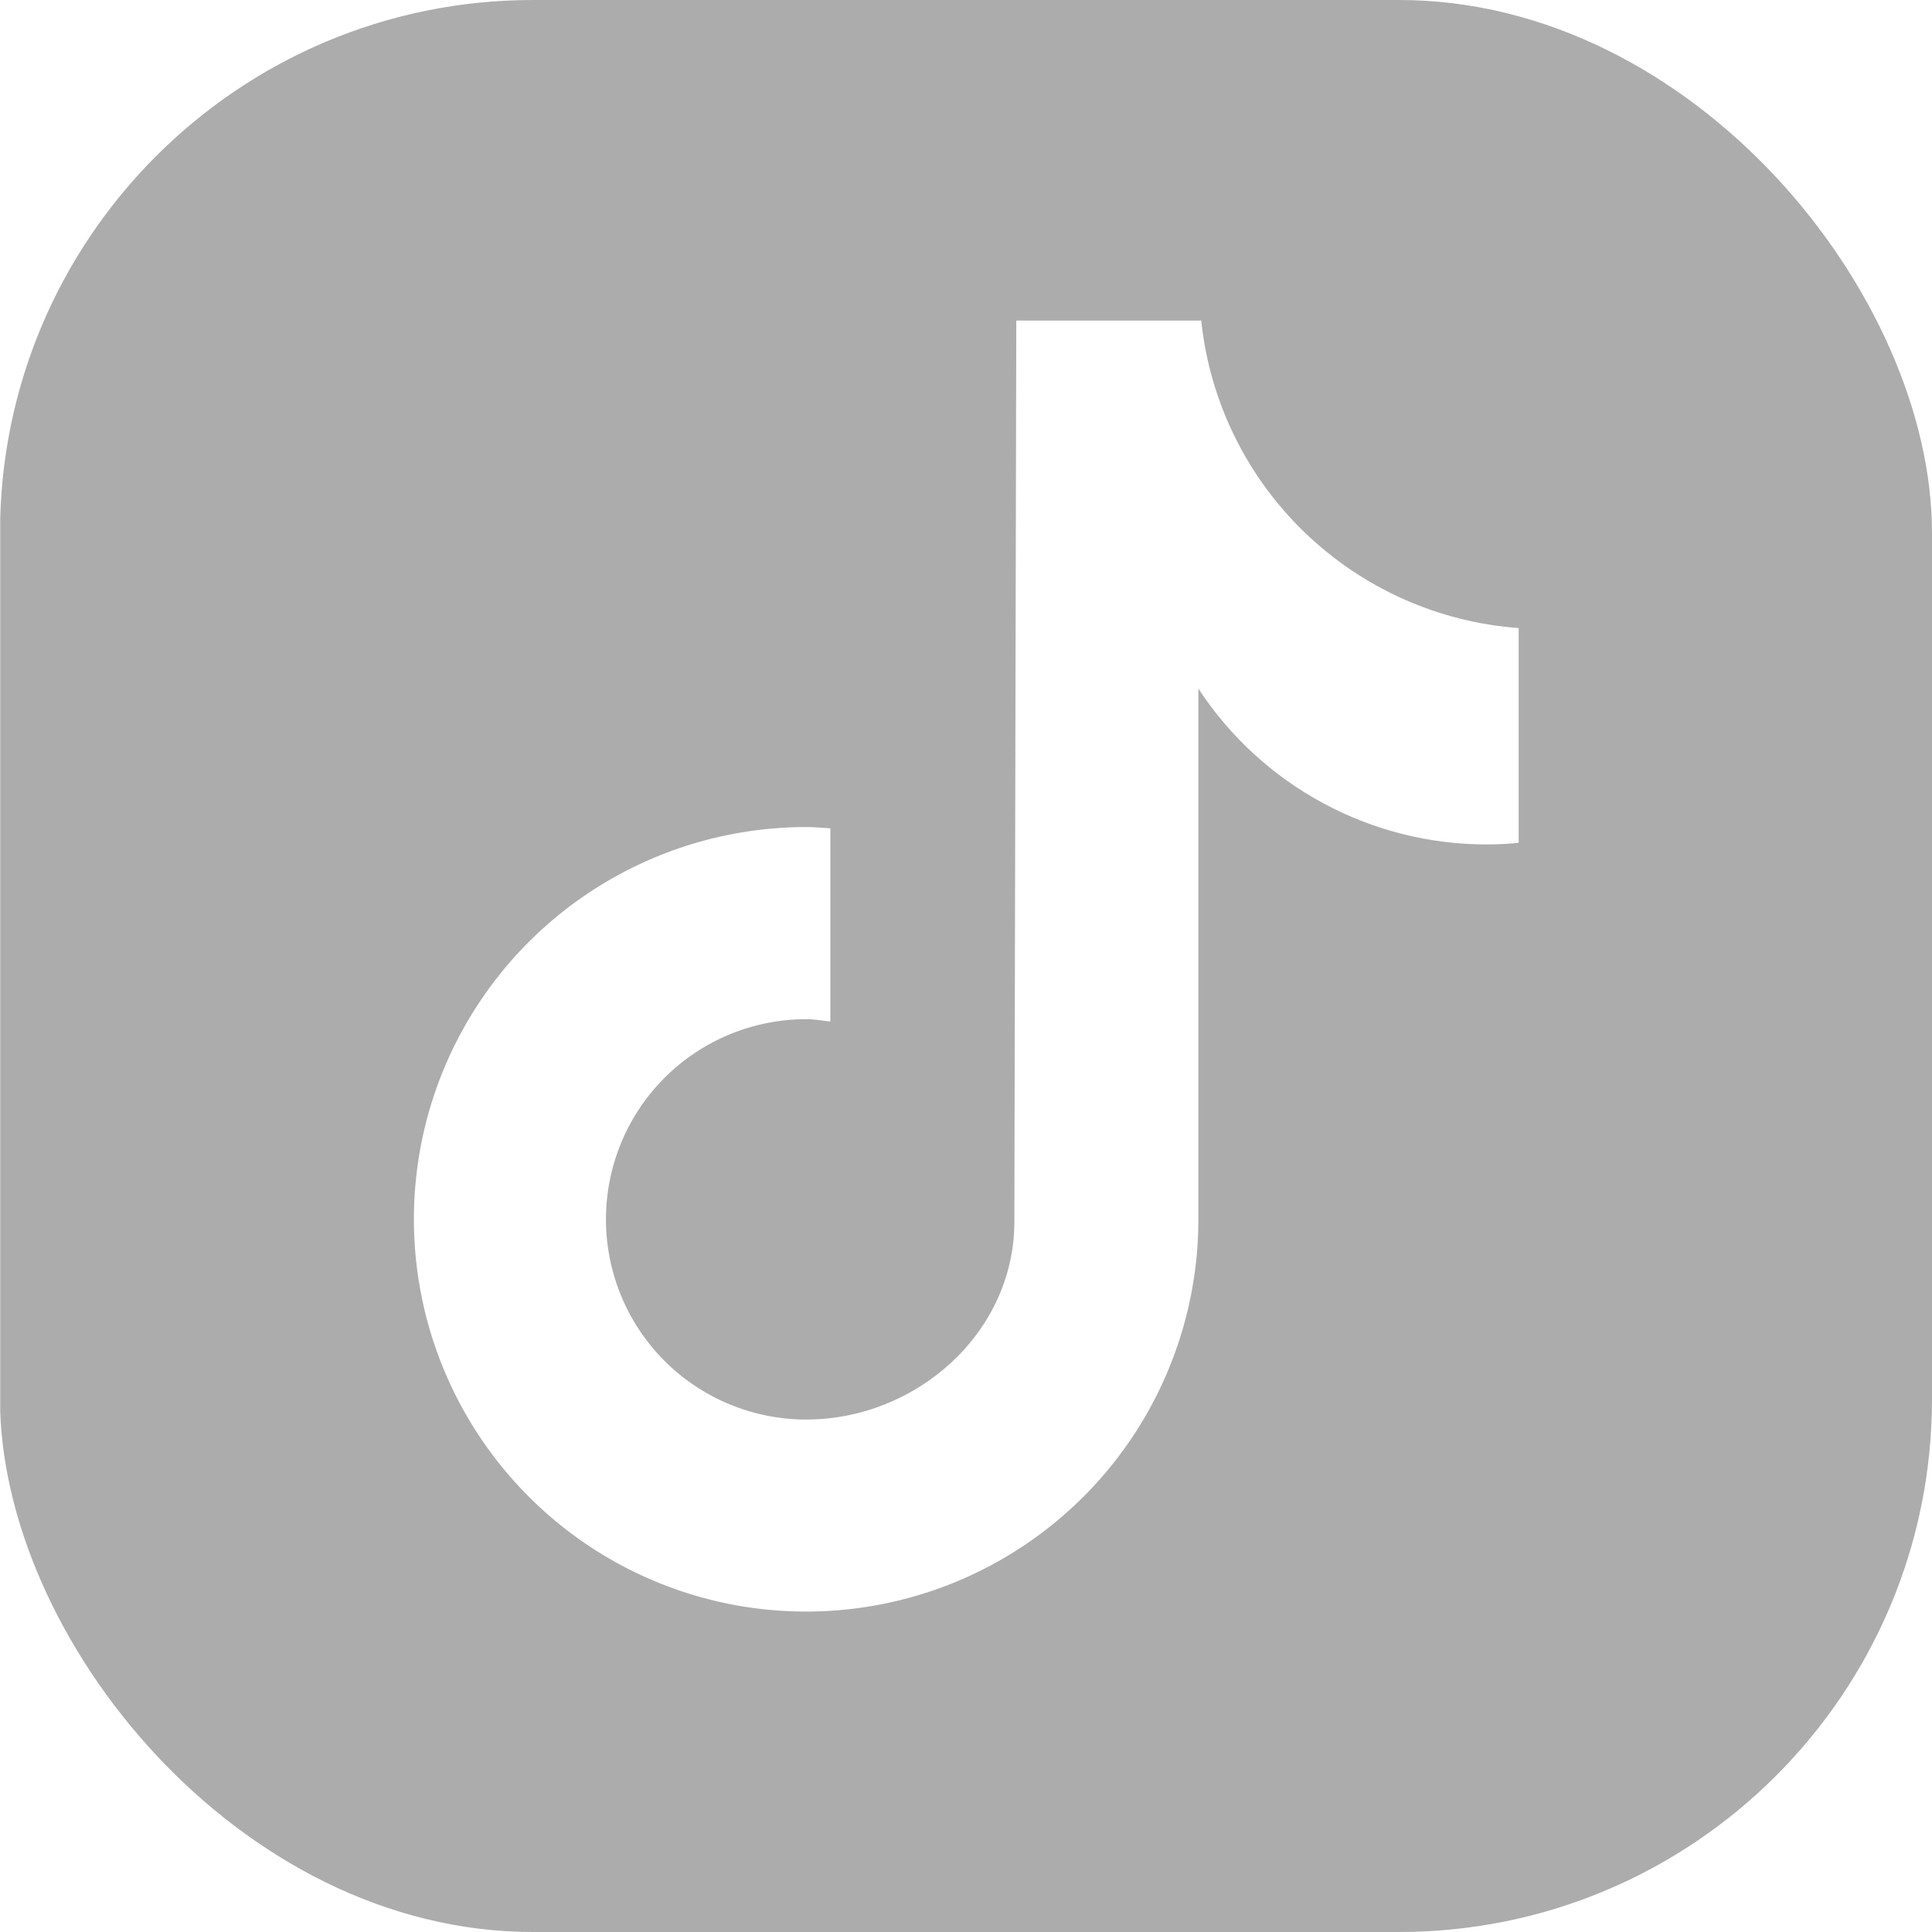 <svg xmlns="http://www.w3.org/2000/svg" width="36" height="36" viewBox="0 0 36 36" fill="none">
<g clip-path="url(#clip0_6055_101070)">
<path d="M31.718 0H4.29C1.926 0 0.004 1.923 0.004 4.286V31.714C0.004 34.077 1.926 36 4.29 36H31.718C34.081 36 36.004 34.077 36.004 31.714V4.286C36.004 1.923 34.081 0 31.718 0ZM28.295 15.705C28.098 15.725 27.901 15.735 27.703 15.735C26.637 15.736 25.587 15.47 24.649 14.963C23.711 14.456 22.914 13.724 22.33 12.831V22.72C22.33 24.166 21.901 25.579 21.098 26.781C20.295 27.983 19.153 28.92 17.818 29.473C16.482 30.026 15.013 30.171 13.595 29.889C12.177 29.607 10.875 28.911 9.853 27.888C8.831 26.866 8.135 25.564 7.853 24.146C7.571 22.728 7.715 21.259 8.268 19.923C8.822 18.588 9.758 17.446 10.96 16.643C12.162 15.84 13.575 15.411 15.021 15.411C15.174 15.411 15.323 15.425 15.473 15.435V19.036C15.323 19.018 15.175 18.991 15.021 18.991C14.032 18.991 13.083 19.384 12.383 20.083C11.684 20.783 11.291 21.732 11.291 22.721C11.291 23.71 11.684 24.659 12.383 25.359C13.083 26.058 14.032 26.451 15.021 26.451C17.081 26.451 18.901 24.828 18.901 22.767L18.937 5.973H22.383C22.54 7.47 23.219 8.864 24.3 9.911C25.382 10.959 26.797 11.593 28.298 11.703V15.705" fill="#ACACAC"/>
</g>
<defs>
<clipPath id="clip0_6055_101070">
<rect width="36" height="36" rx="9.931" fill="white"/>
</clipPath>
</defs>
</svg>
